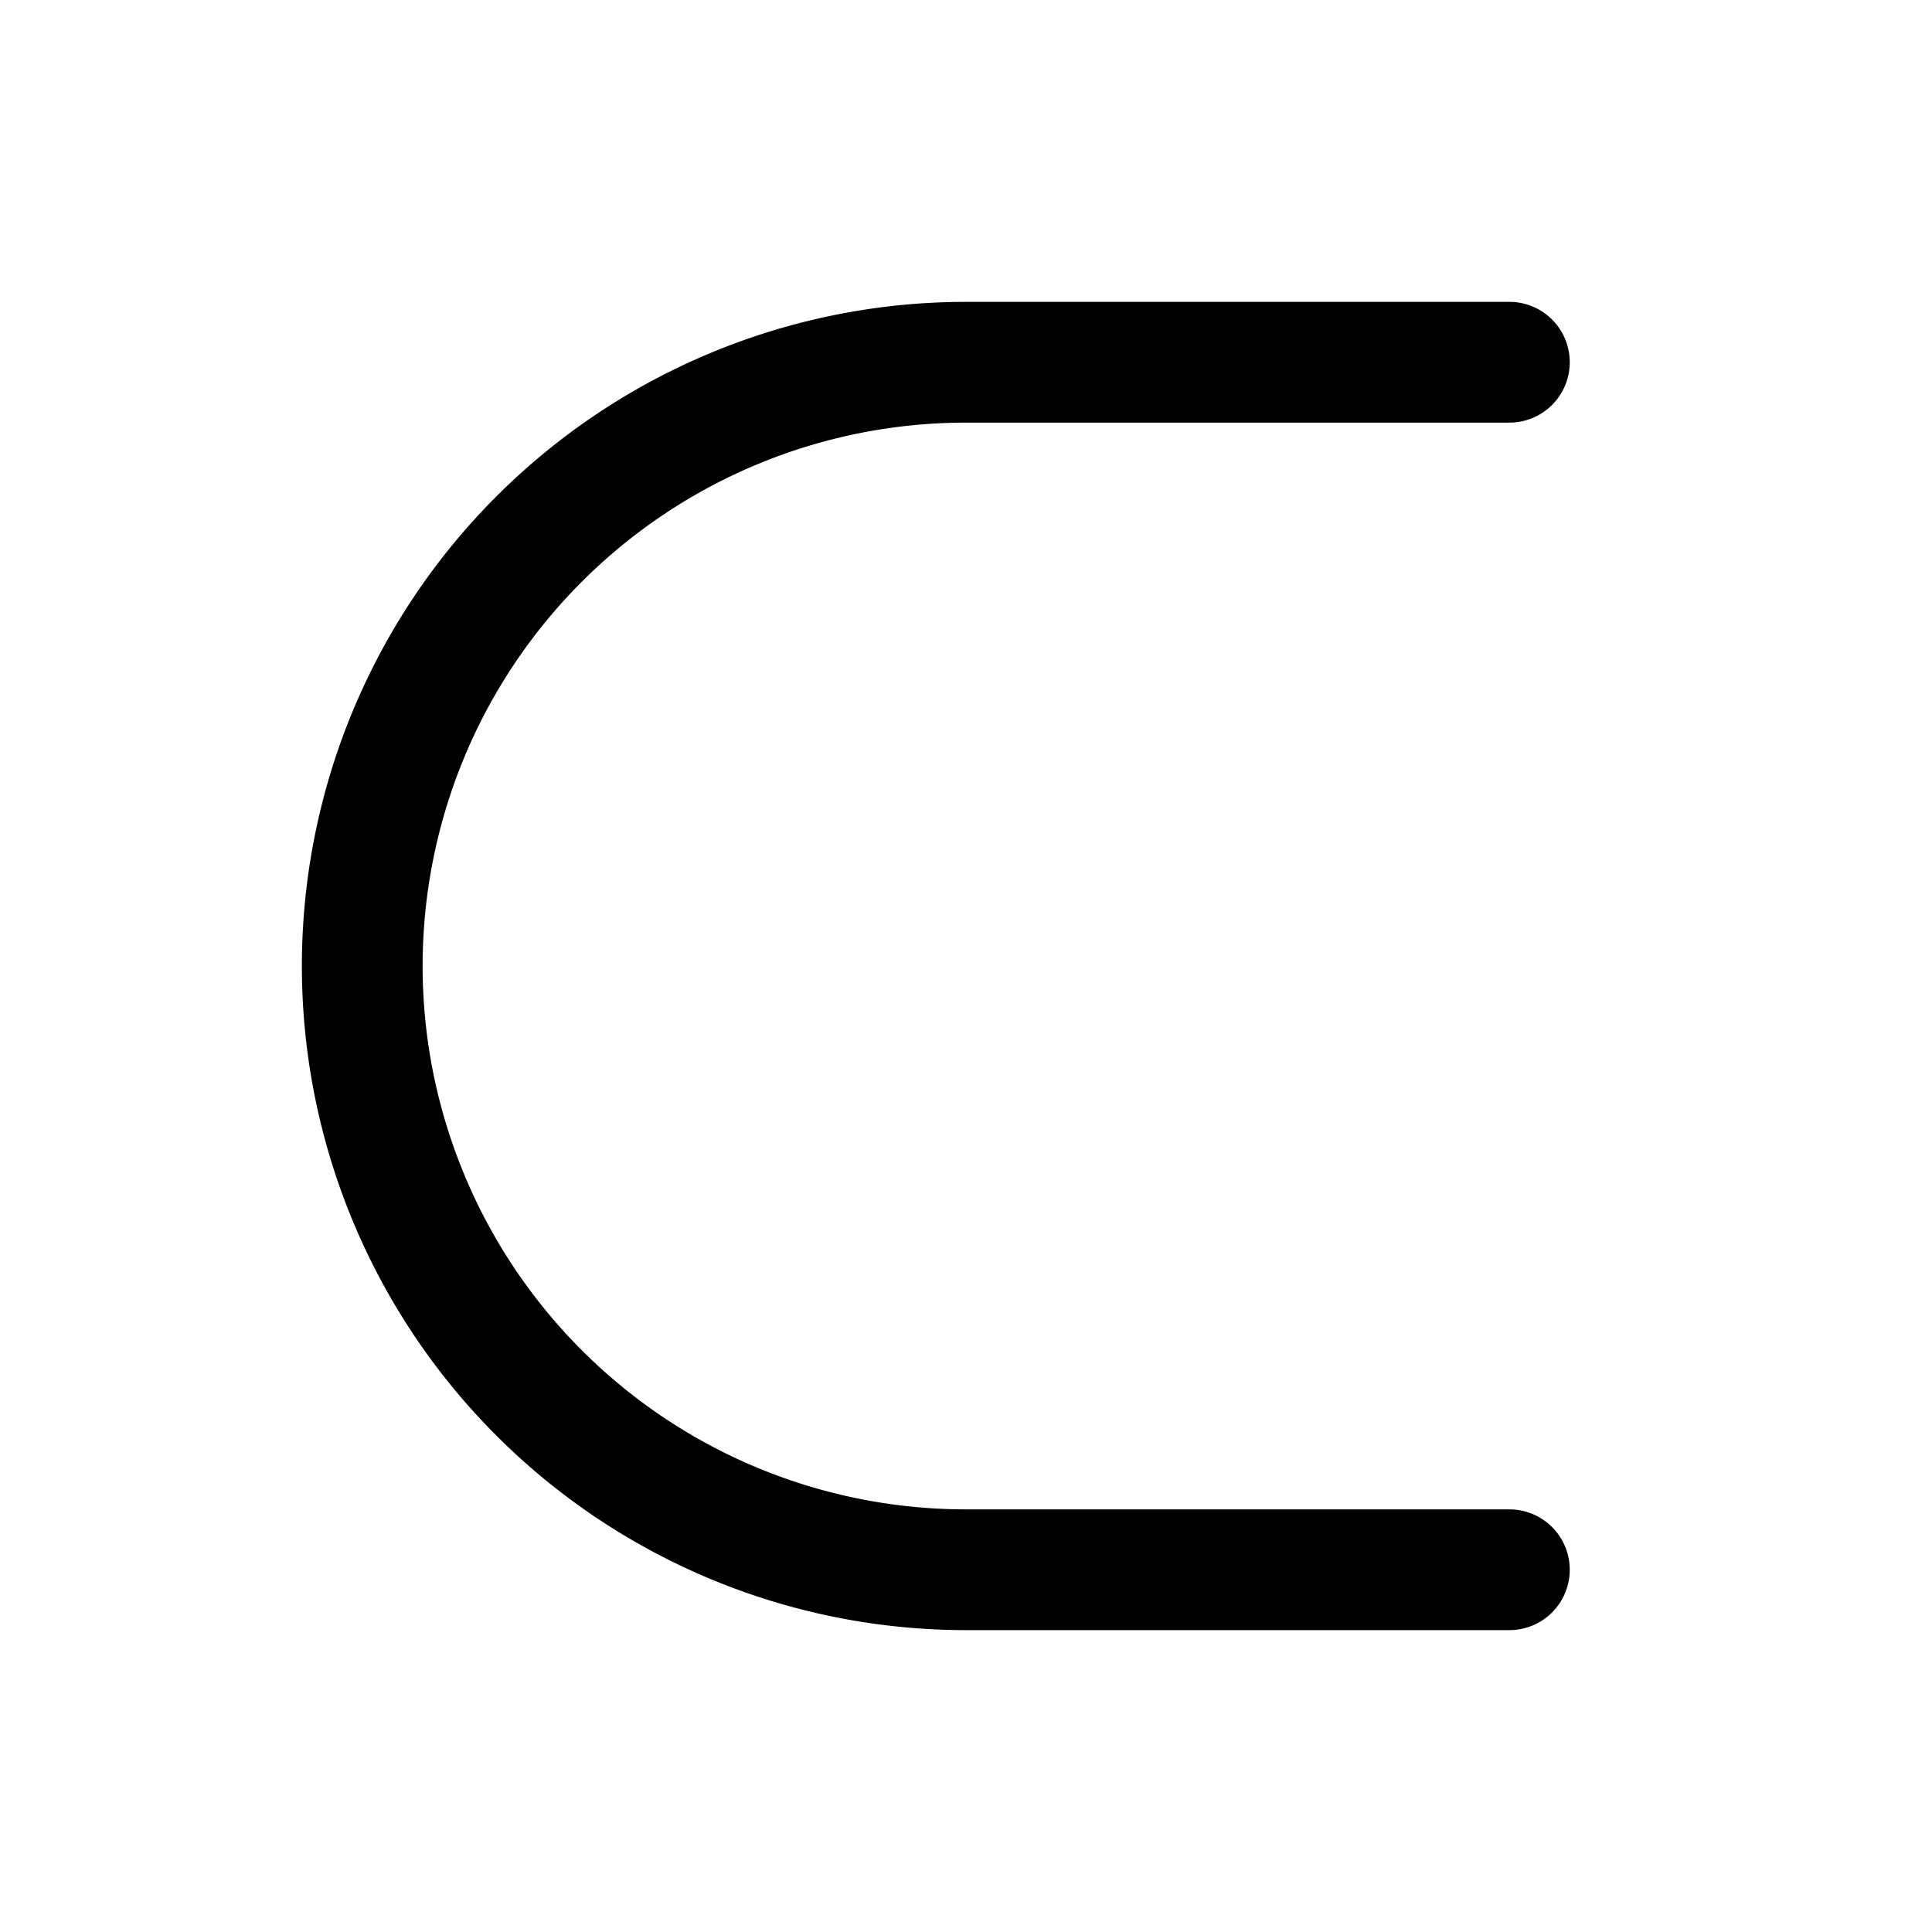 <svg xmlns="http://www.w3.org/2000/svg" xmlns:xlink="http://www.w3.org/1999/xlink" width="256" height="256" viewBox="0 0 256 256"><path fill="currentColor" d="M208 208a8 8 0 0 1-8 8h-72a88 88 0 0 1 0-176h72a8 8 0 0 1 0 16h-72a72 72 0 0 0 0 144h72a8 8 0 0 1 8 8"/></svg>